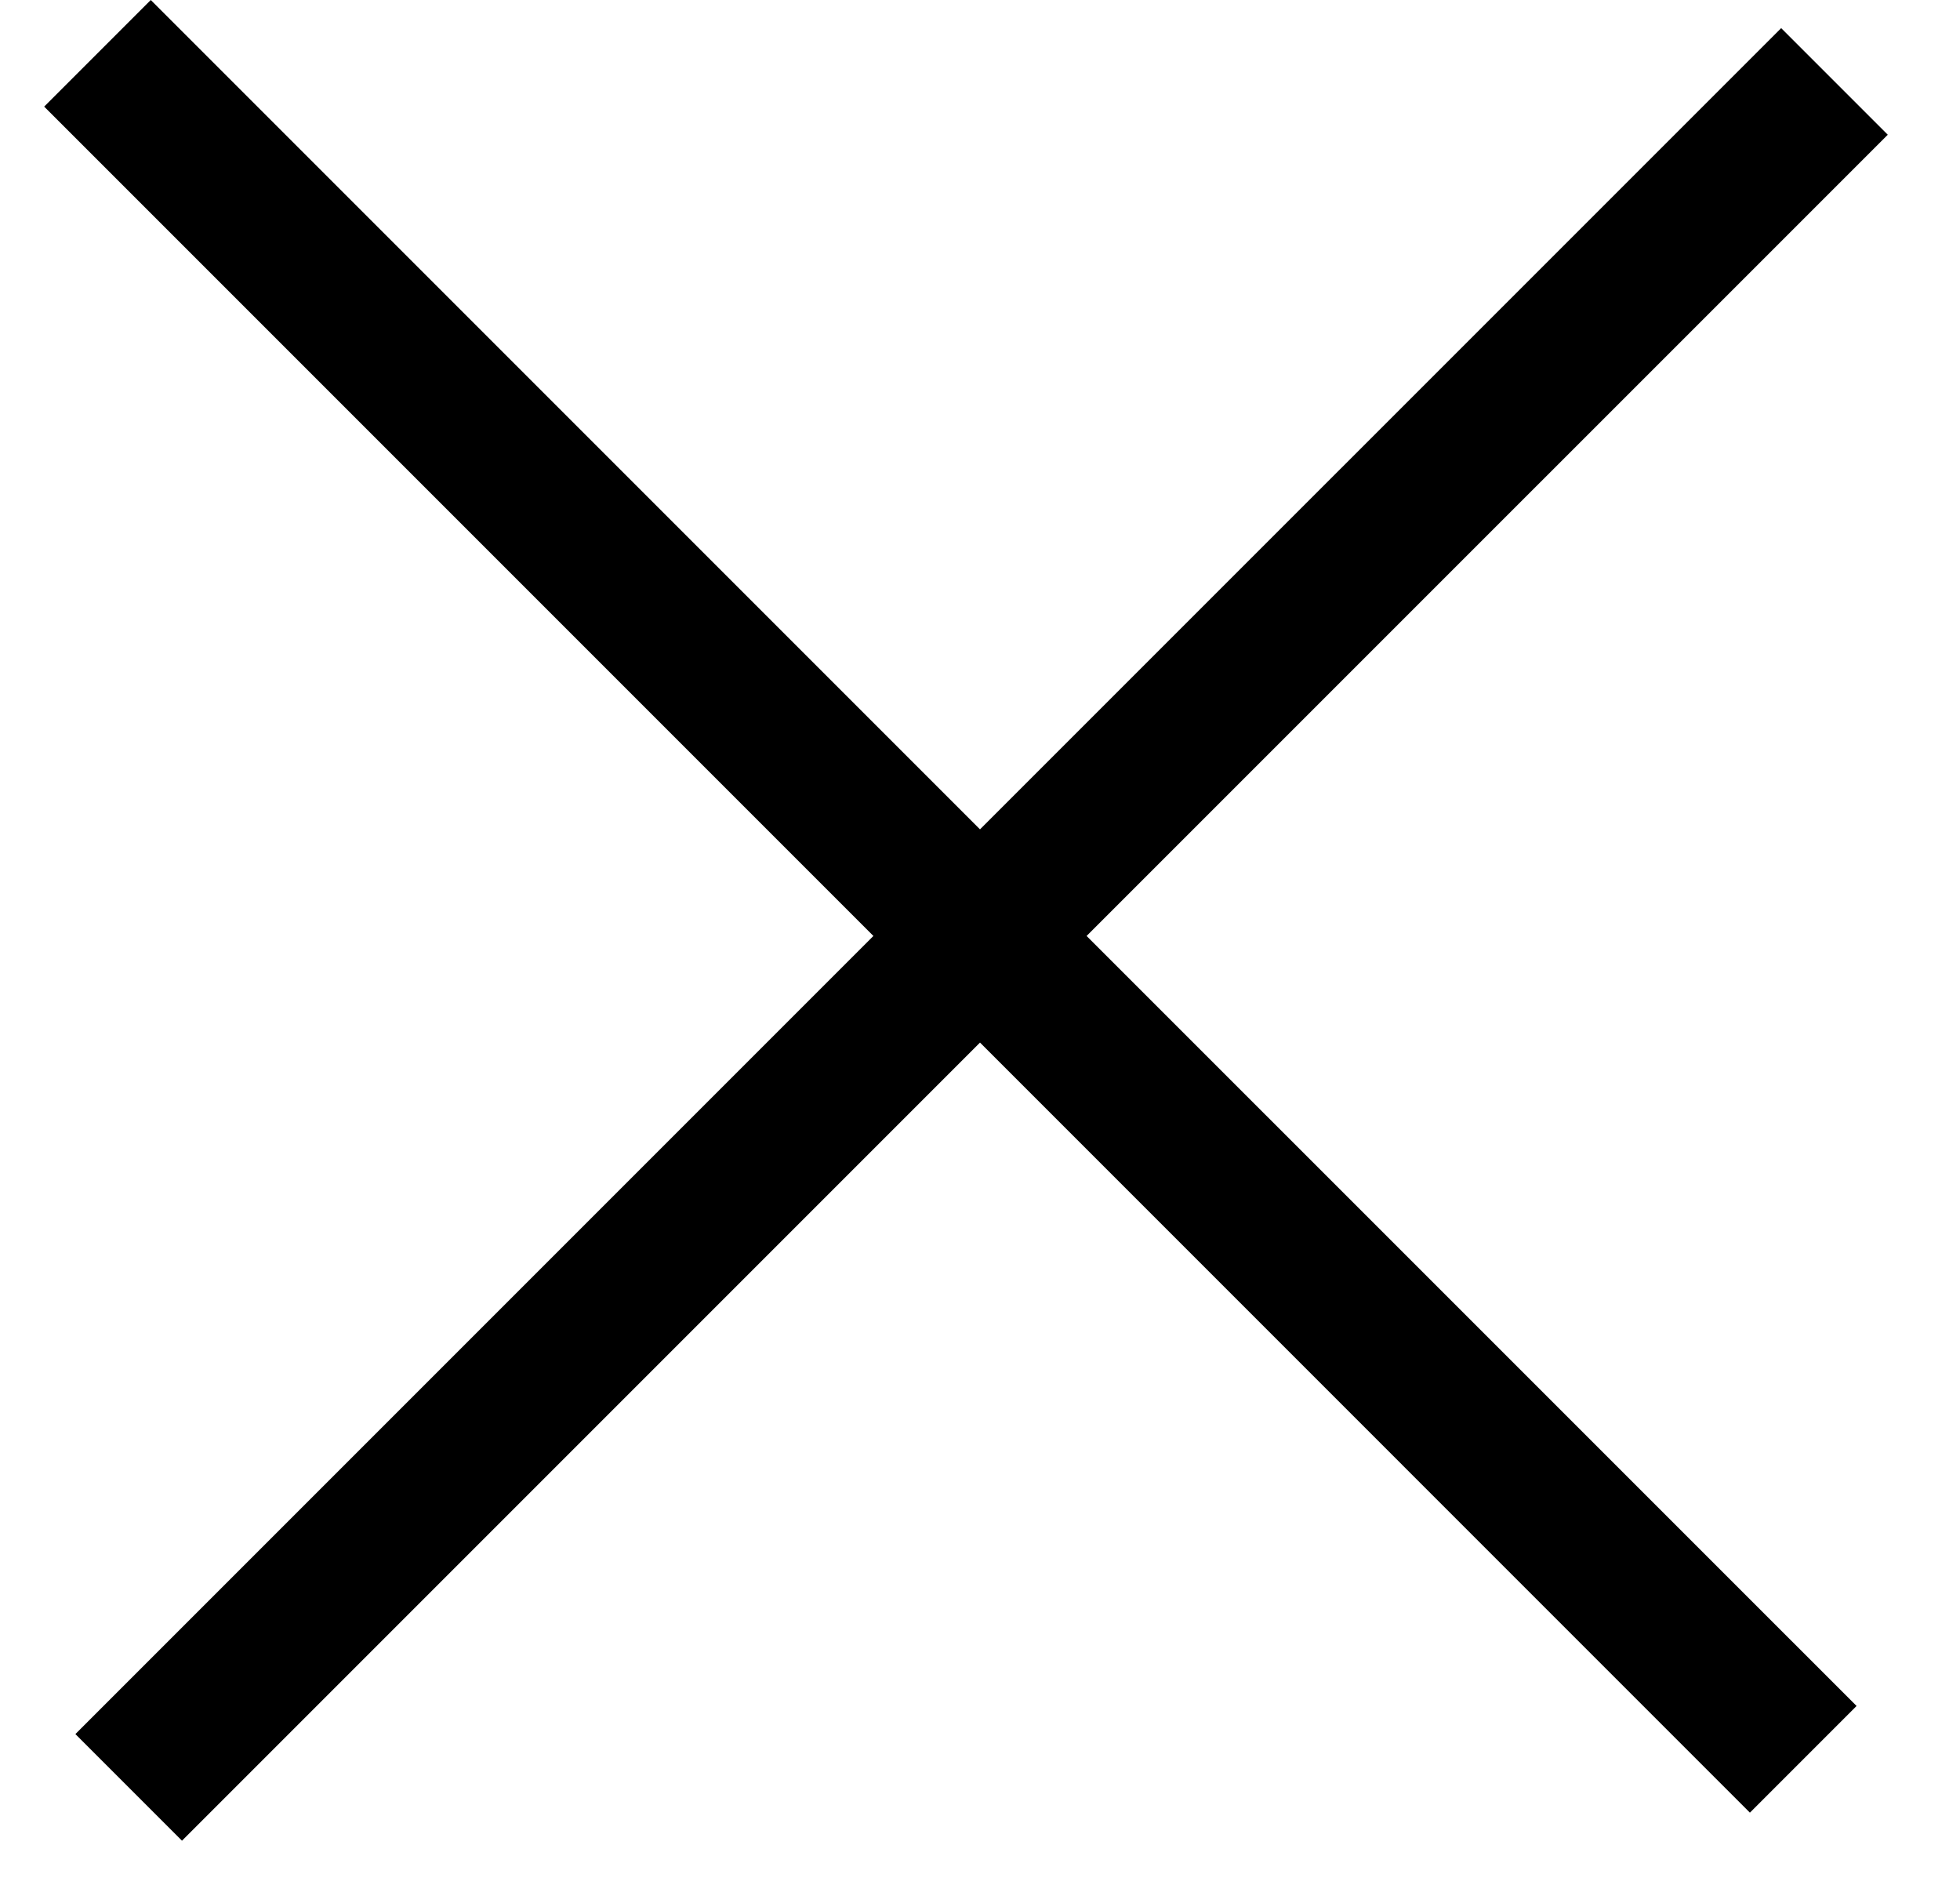 <svg xmlns="http://www.w3.org/2000/svg" width="26" height="25" viewBox="0 0 26 25">
    <path fill-rule="evenodd" clip-rule="evenodd"
        d="M13 11L2 0L0.586 1.414L11.586 12.414L1 23L2.414 24.414L13 13.828L23.213 24.042L24.628 22.627L14.414 12.414L25.042 1.787L23.628 0.373L13 11Z" />
</svg>